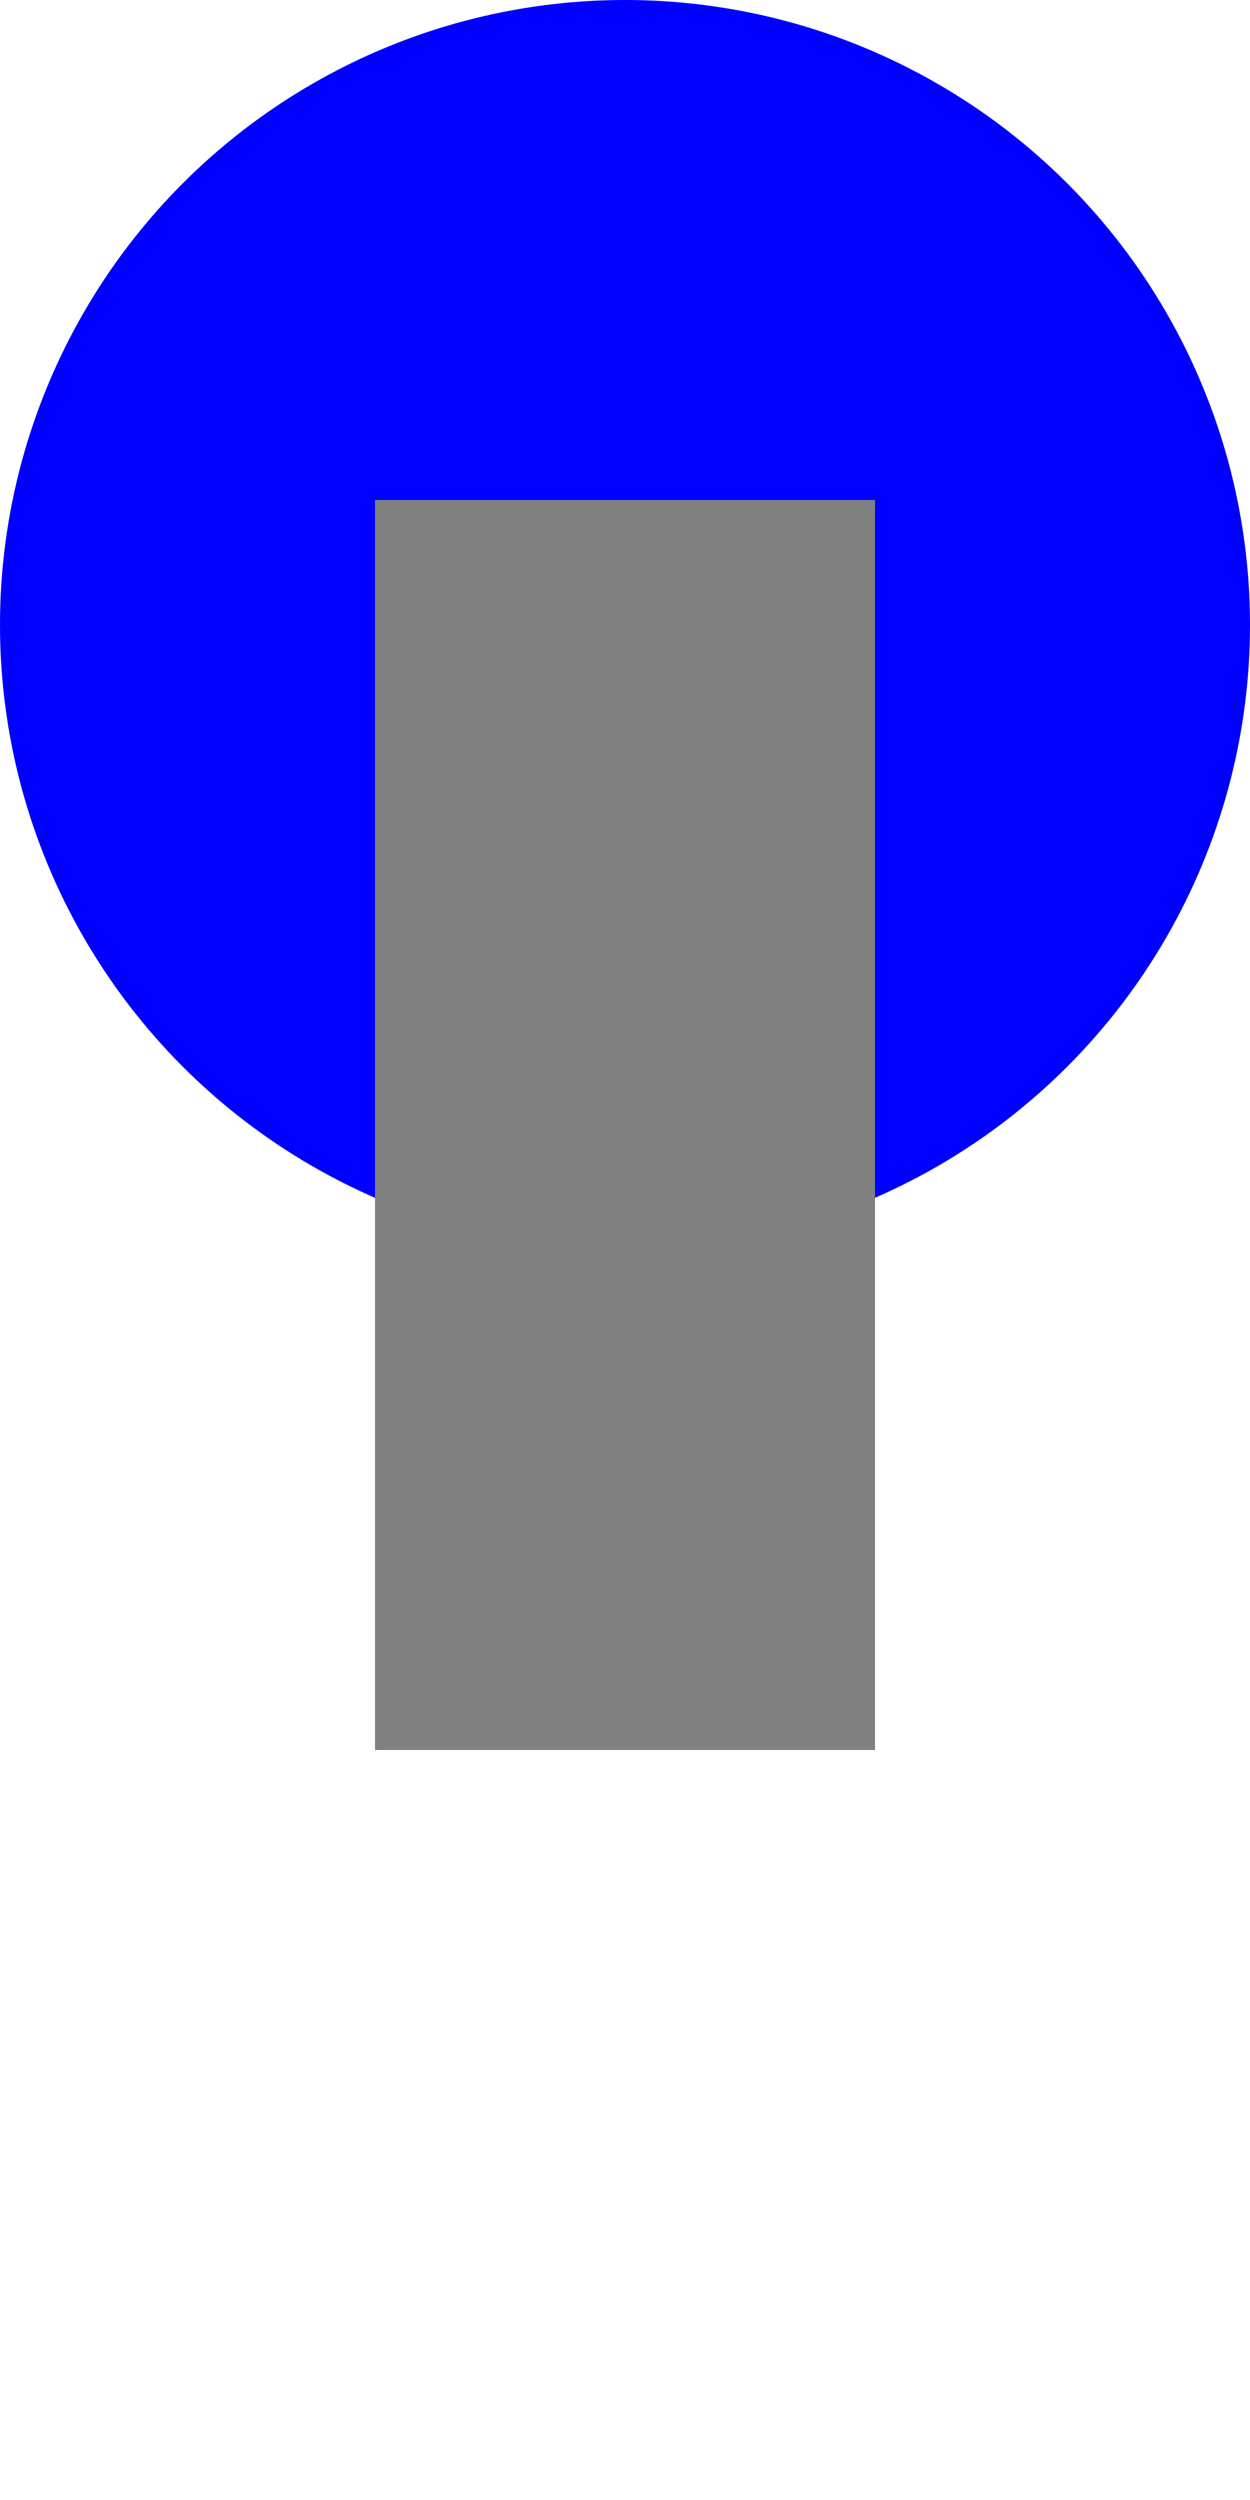 <svg width="50" height="100" xmlns="http://www.w3.org/2000/svg" version="1.1">
  <g>
    <ellipse rx="25" ry="25" cx="25" cy="25" fill="blue" />
    <rect width="20" height="50" x="15" y="20" fill="gray"/>
  </g>
</svg>

